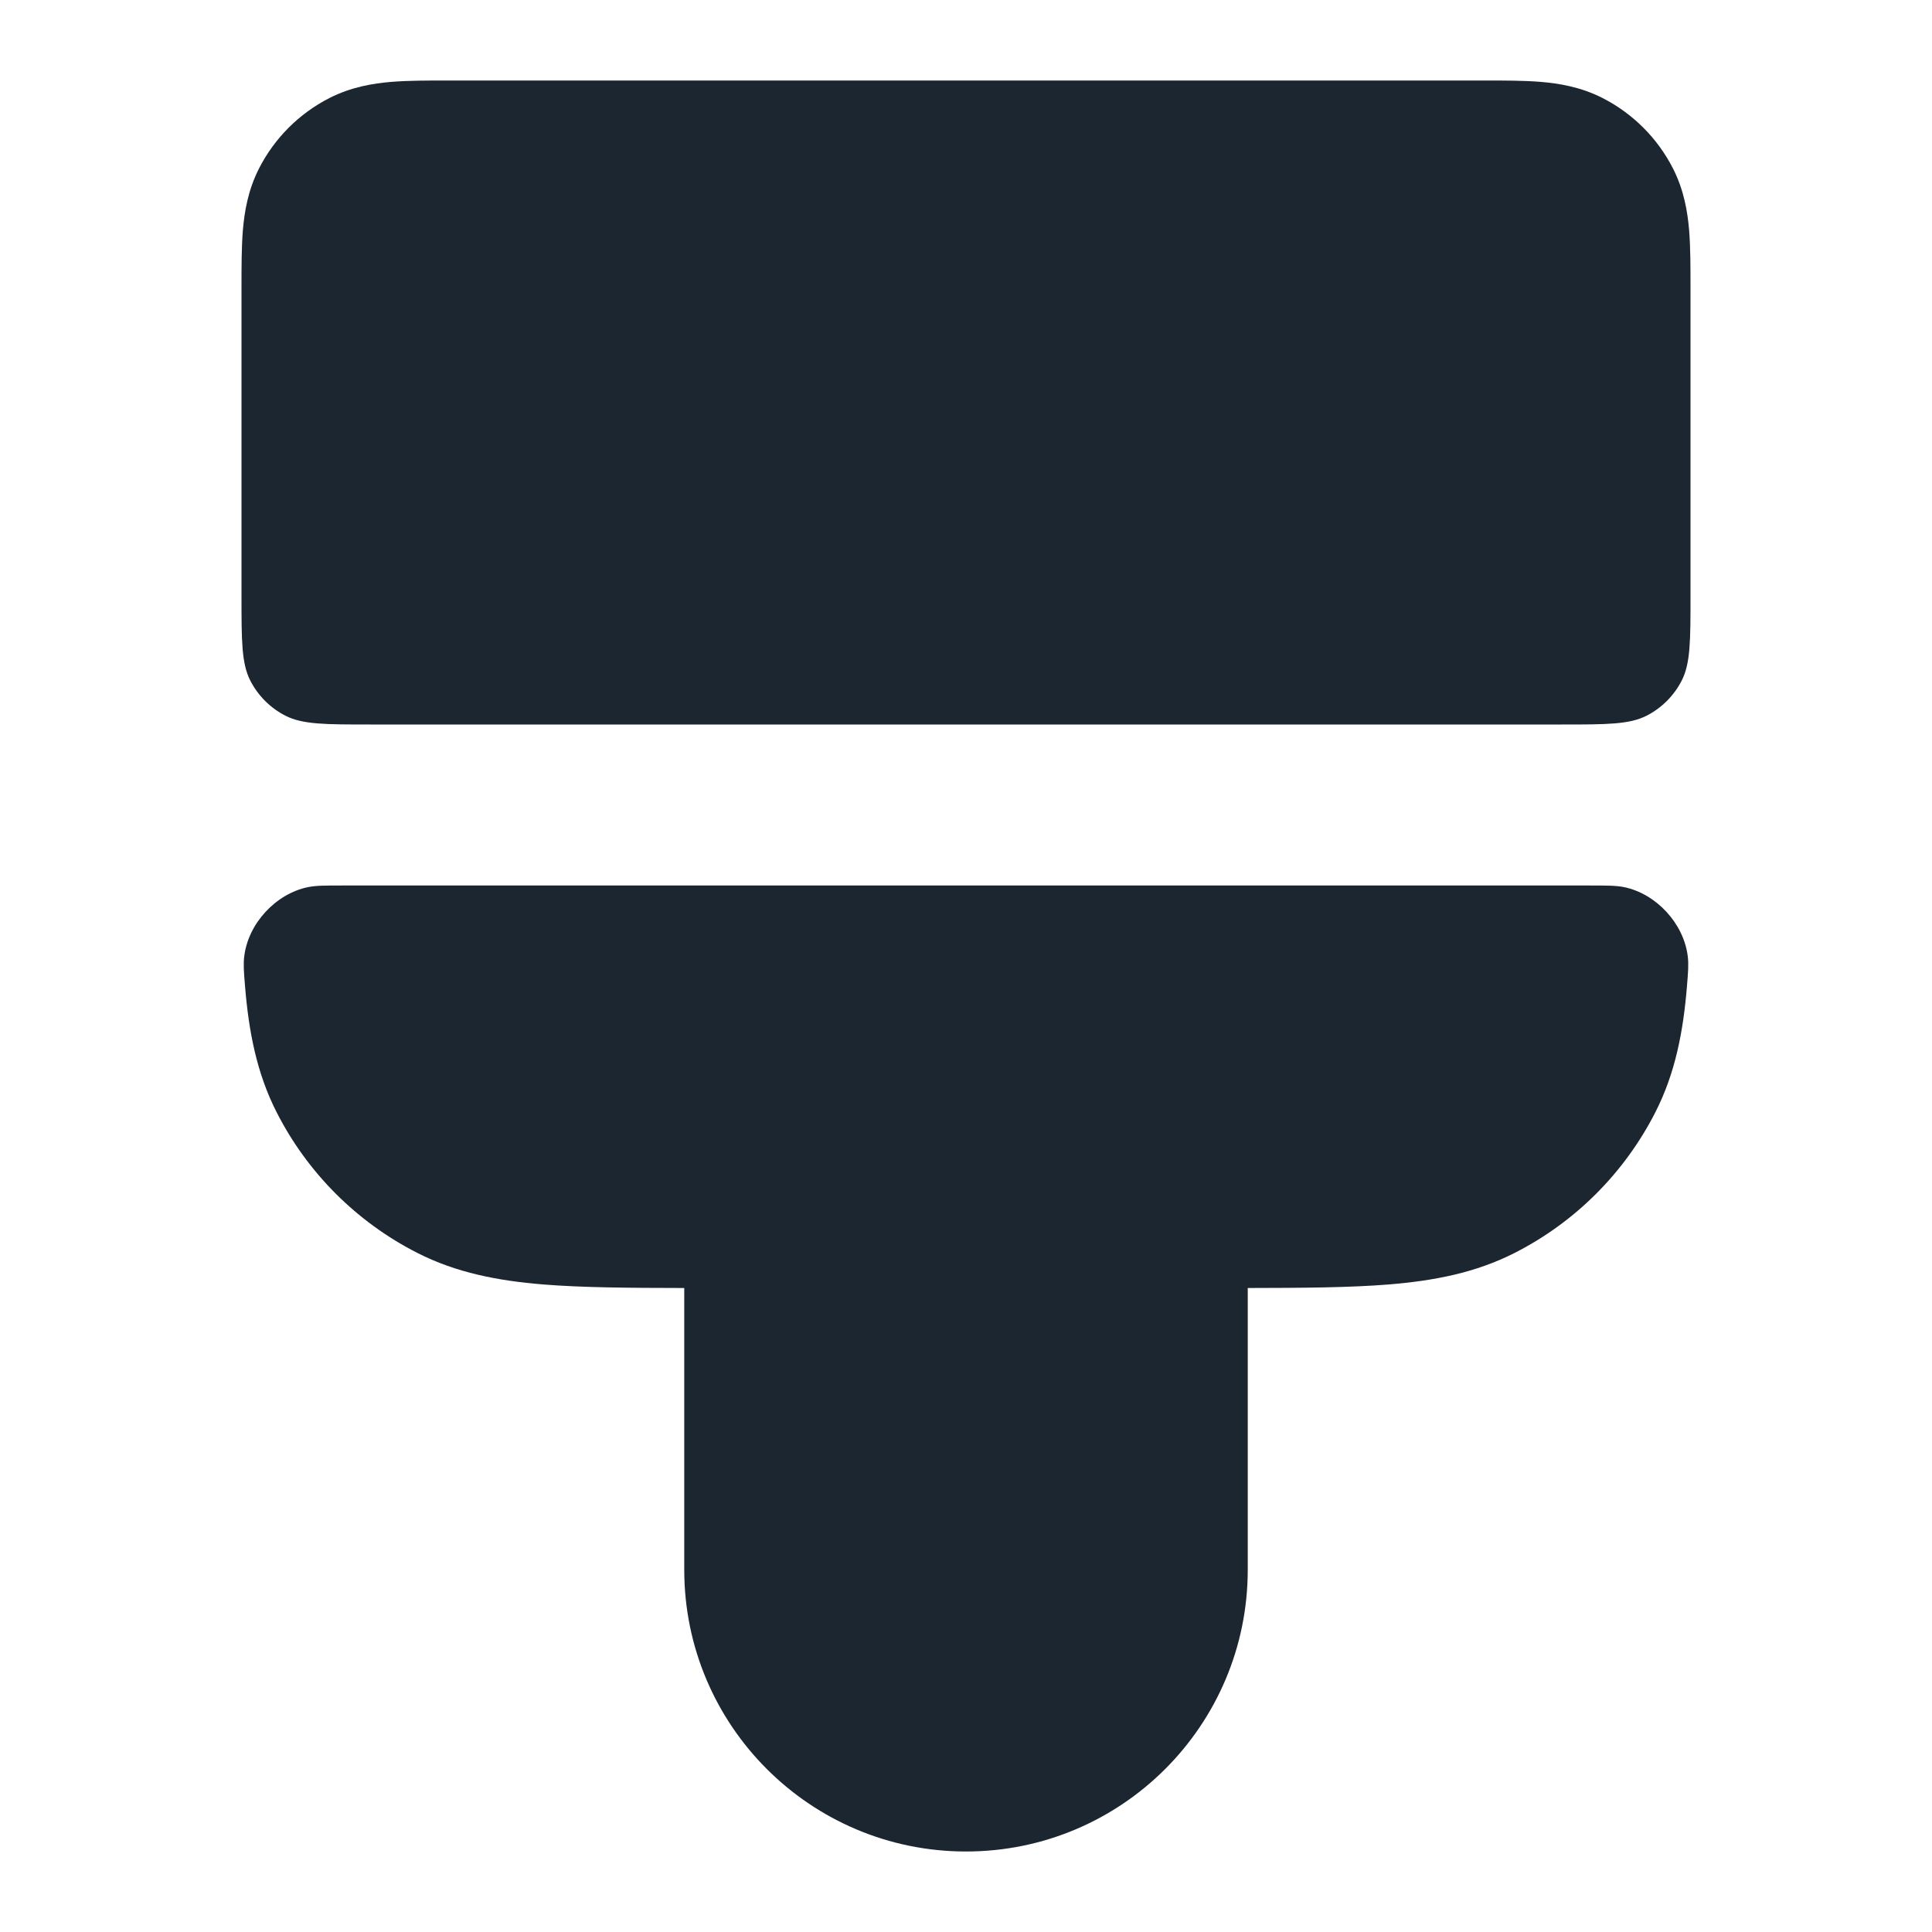 <svg width="24" height="24" viewBox="0 0 24 24" fill="none" xmlns="http://www.w3.org/2000/svg">
<path d="M18.432 1H5.568C5.316 1 5.07 1 4.862 1.017C4.633 1.036 4.363 1.08 4.092 1.218C3.716 1.41 3.41 1.716 3.218 2.092C3.08 2.363 3.036 2.633 3.017 2.862C3 3.07 3 3.316 3 3.568L3 7.4C3 7.96 3 8.24 3.109 8.454C3.205 8.642 3.358 8.795 3.546 8.891C3.76 9 4.04 9 4.6 9H19.4C19.96 9 20.24 9 20.454 8.891C20.642 8.795 20.795 8.642 20.891 8.454C21 8.24 21 7.96 21 7.4L21 3.568C21 3.316 21 3.07 20.983 2.862C20.964 2.633 20.92 2.363 20.782 2.092C20.59 1.716 20.284 1.41 19.908 1.218C19.637 1.08 19.367 1.036 19.138 1.017C18.93 1 18.684 1 18.432 1Z" fill="#1B2631"/>
<path d="M20.956 12.252C20.971 12.071 20.978 11.98 20.966 11.88C20.917 11.473 20.575 11.102 20.174 11.02C20.074 11 19.965 11 19.745 11H4.254C4.035 11 3.926 11 3.827 11.02C3.425 11.102 3.083 11.473 3.034 11.88C3.022 11.98 3.029 12.071 3.044 12.252C3.09 12.814 3.189 13.331 3.436 13.816C3.819 14.569 4.431 15.181 5.184 15.564C5.669 15.811 6.186 15.91 6.748 15.956C7.23 15.995 7.81 15.999 8.5 16V19.5C8.5 21.433 10.067 23 12 23C13.933 23 15.5 21.433 15.5 19.5V16C16.19 15.999 16.77 15.995 17.252 15.956C17.814 15.91 18.331 15.811 18.816 15.564C19.569 15.181 20.18 14.569 20.564 13.816C20.811 13.331 20.91 12.814 20.956 12.252Z" fill="#1B2631"/>
</svg>
